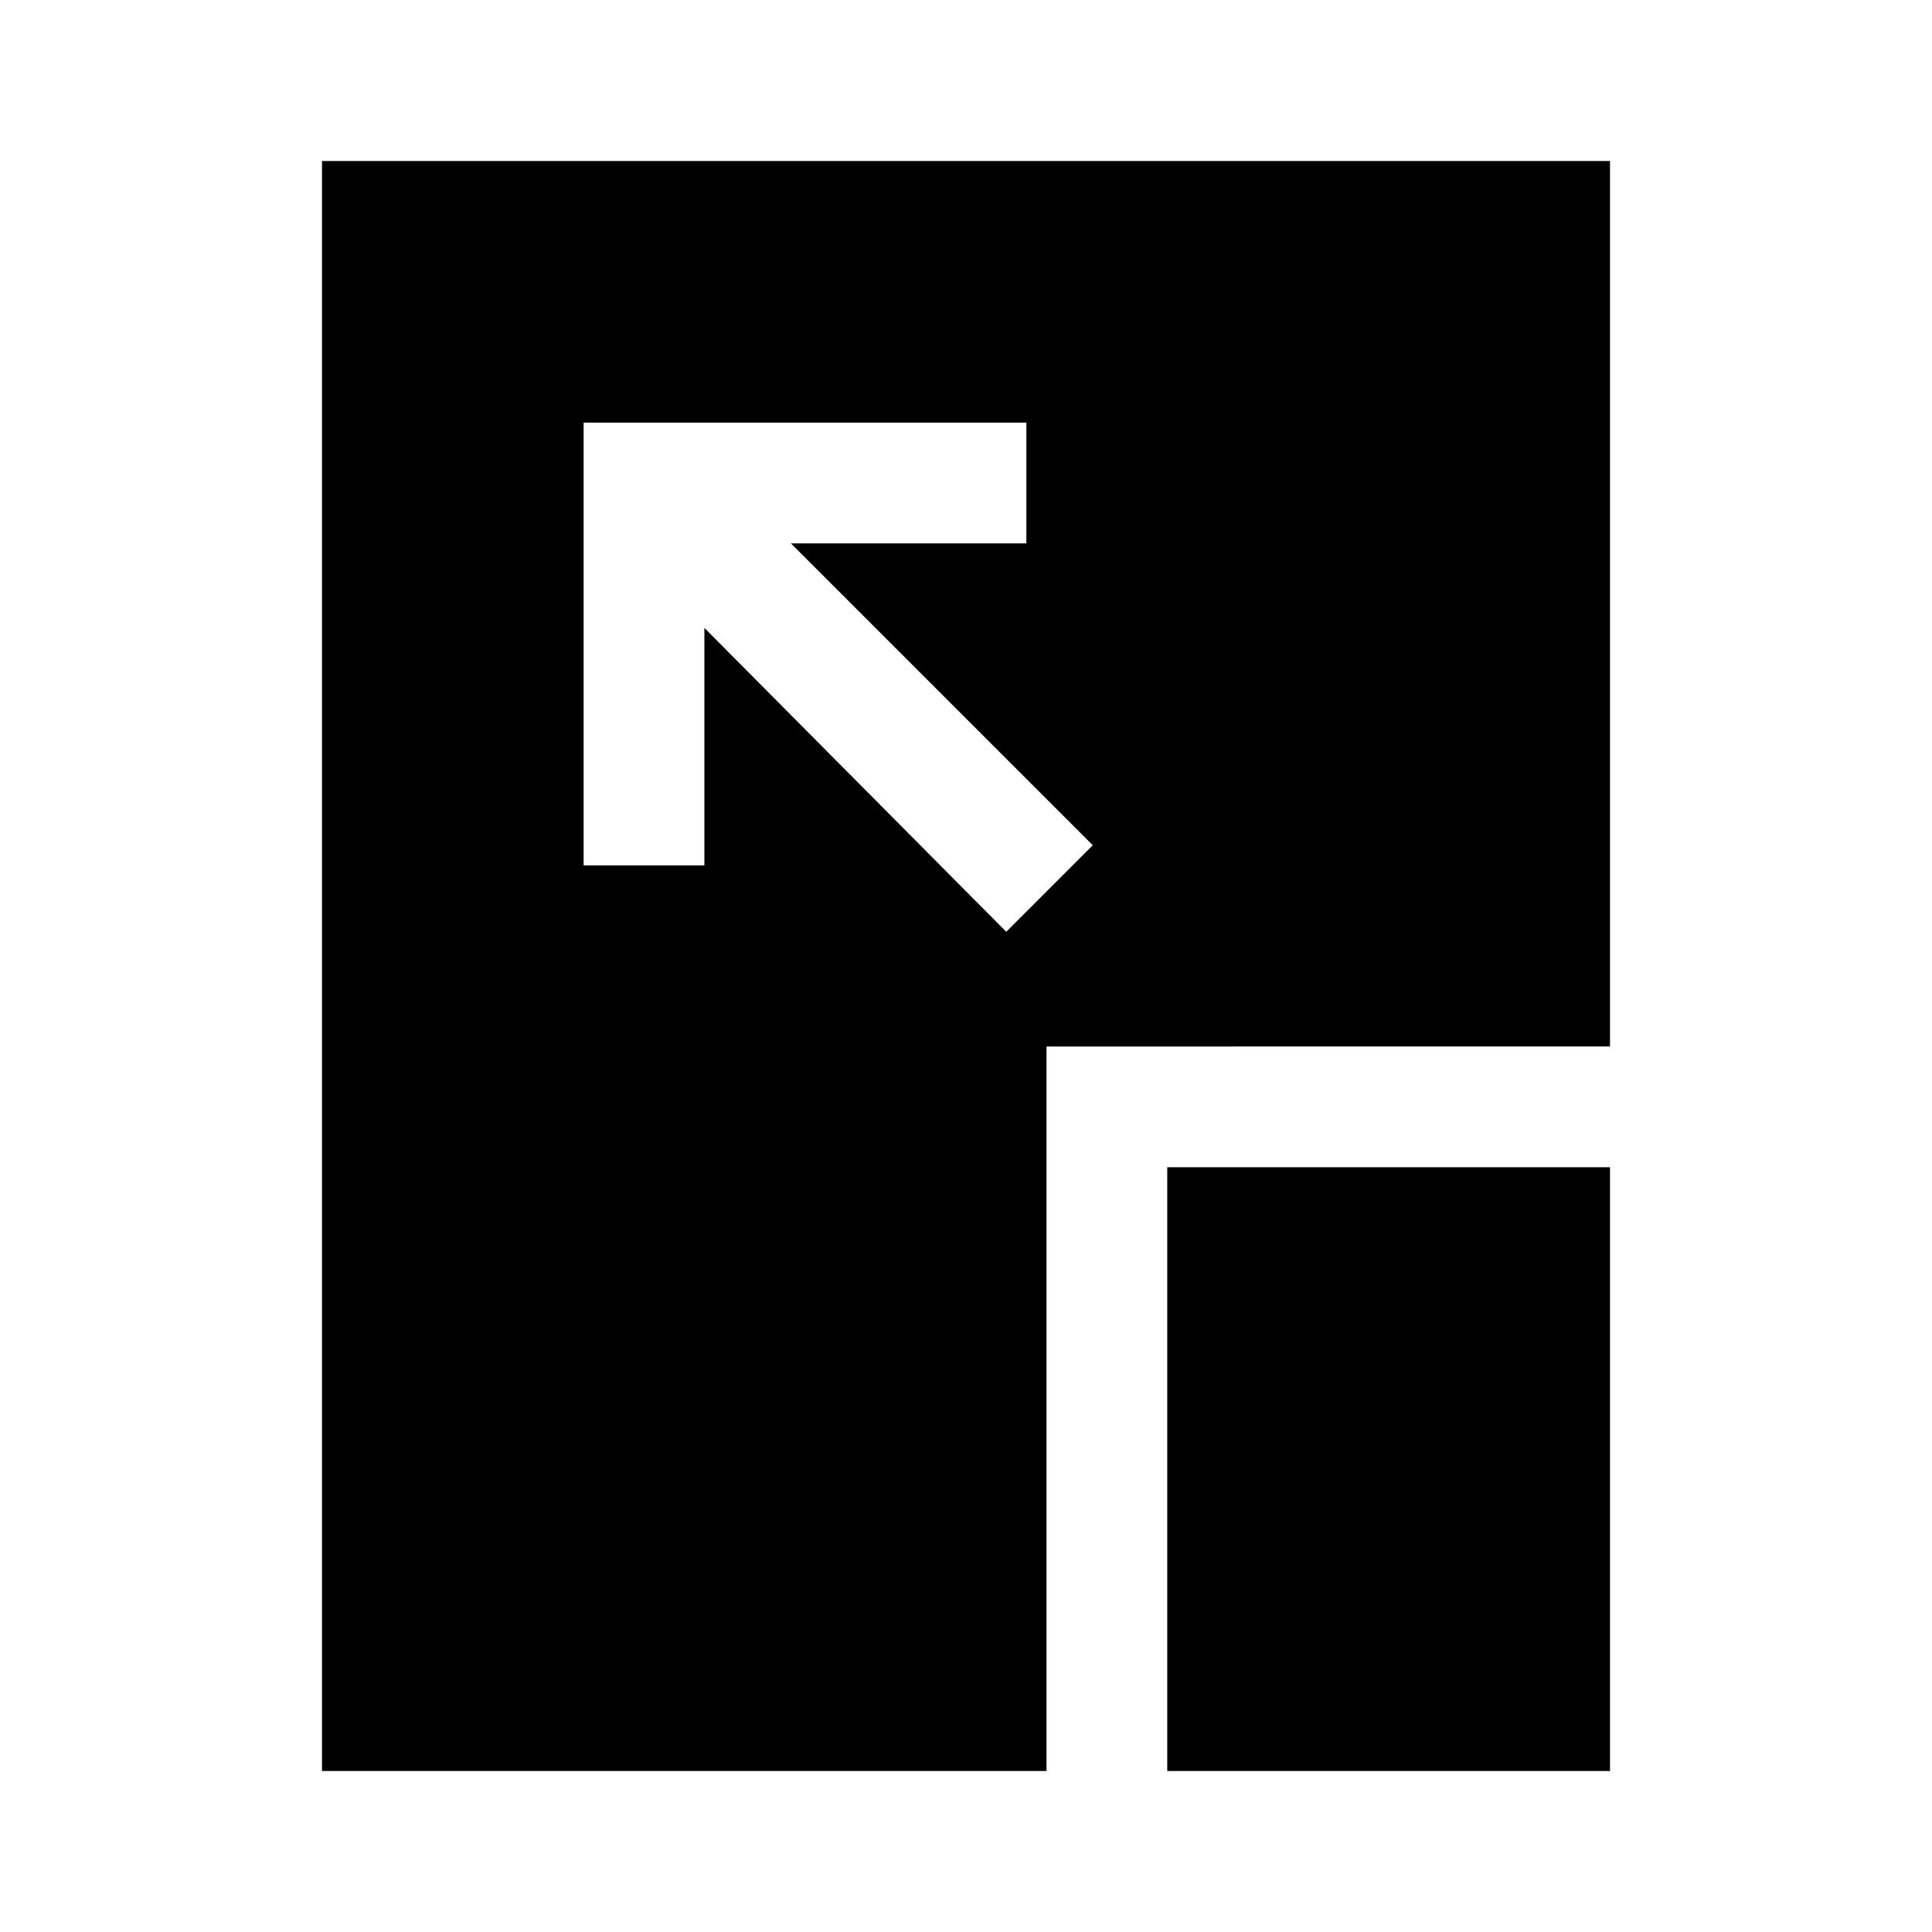 <svg xmlns="http://www.w3.org/2000/svg" height="48" viewBox="0 96 960 960" width="48"><path d="m500 559 43-43-150-150h117v-60H290v220h60V408l150 151Zm80 417V676h220v300H580Zm-420 0V176h640v440H520v360H160Z"/></svg>